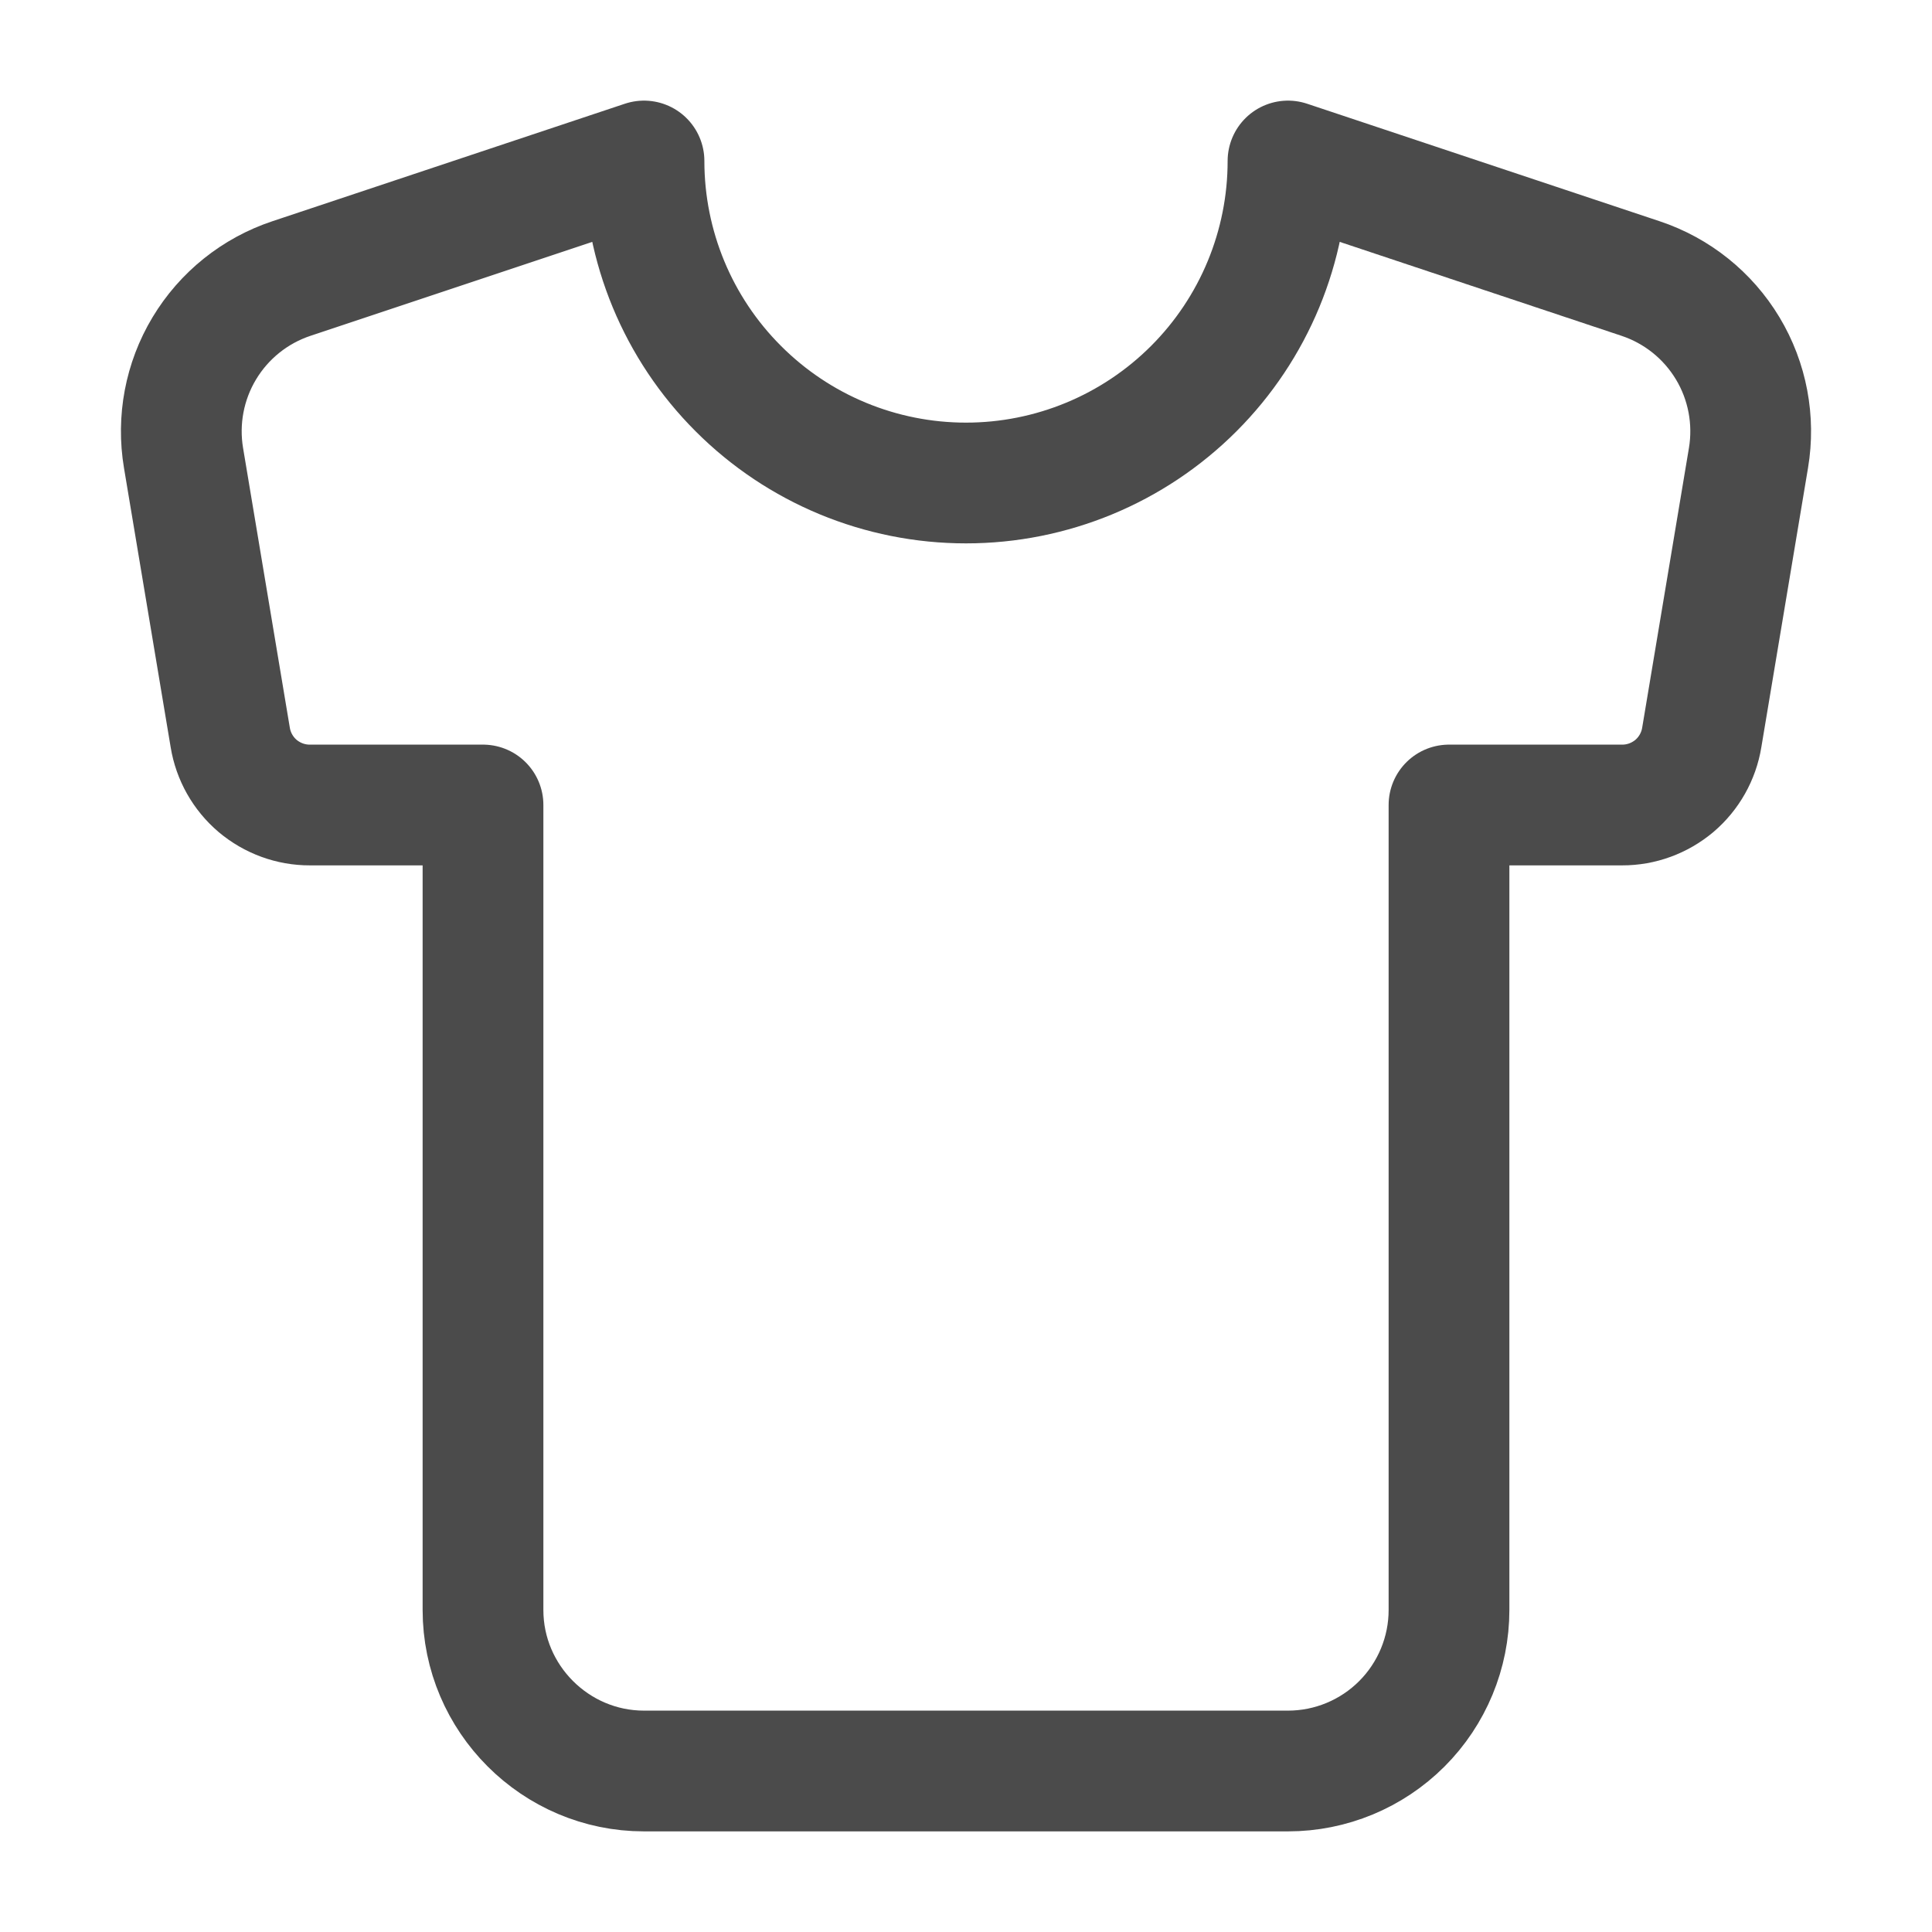 <svg width="24" height="24" viewBox="0 0 24 24" fill="none" xmlns="http://www.w3.org/2000/svg">
<g id="Frame">
<path id="Vector" d="M20.38 3.46L16 2C16 3.061 15.579 4.078 14.829 4.828C14.078 5.579 13.061 6 12 6C10.939 6 9.922 5.579 9.172 4.828C8.421 4.078 8 3.061 8 2L3.62 3.46C3.167 3.611 2.784 3.918 2.538 4.327C2.292 4.736 2.201 5.22 2.28 5.69L2.86 9.16C2.898 9.395 3.019 9.609 3.2 9.763C3.382 9.916 3.612 10.001 3.85 10H6V20C6 21.1 6.9 22 8 22H16C16.53 22 17.039 21.789 17.414 21.414C17.789 21.039 18 20.53 18 20V10H20.15C20.388 10.001 20.618 9.916 20.8 9.763C20.981 9.609 21.102 9.395 21.14 9.16L21.72 5.69C21.799 5.22 21.708 4.736 21.462 4.327C21.216 3.918 20.833 3.611 20.38 3.46Z" stroke="#1E1E1E" stroke-opacity="0.8" stroke-width="1.5" stroke-linecap="round" stroke-linejoin="round"/>
</g>
</svg>
